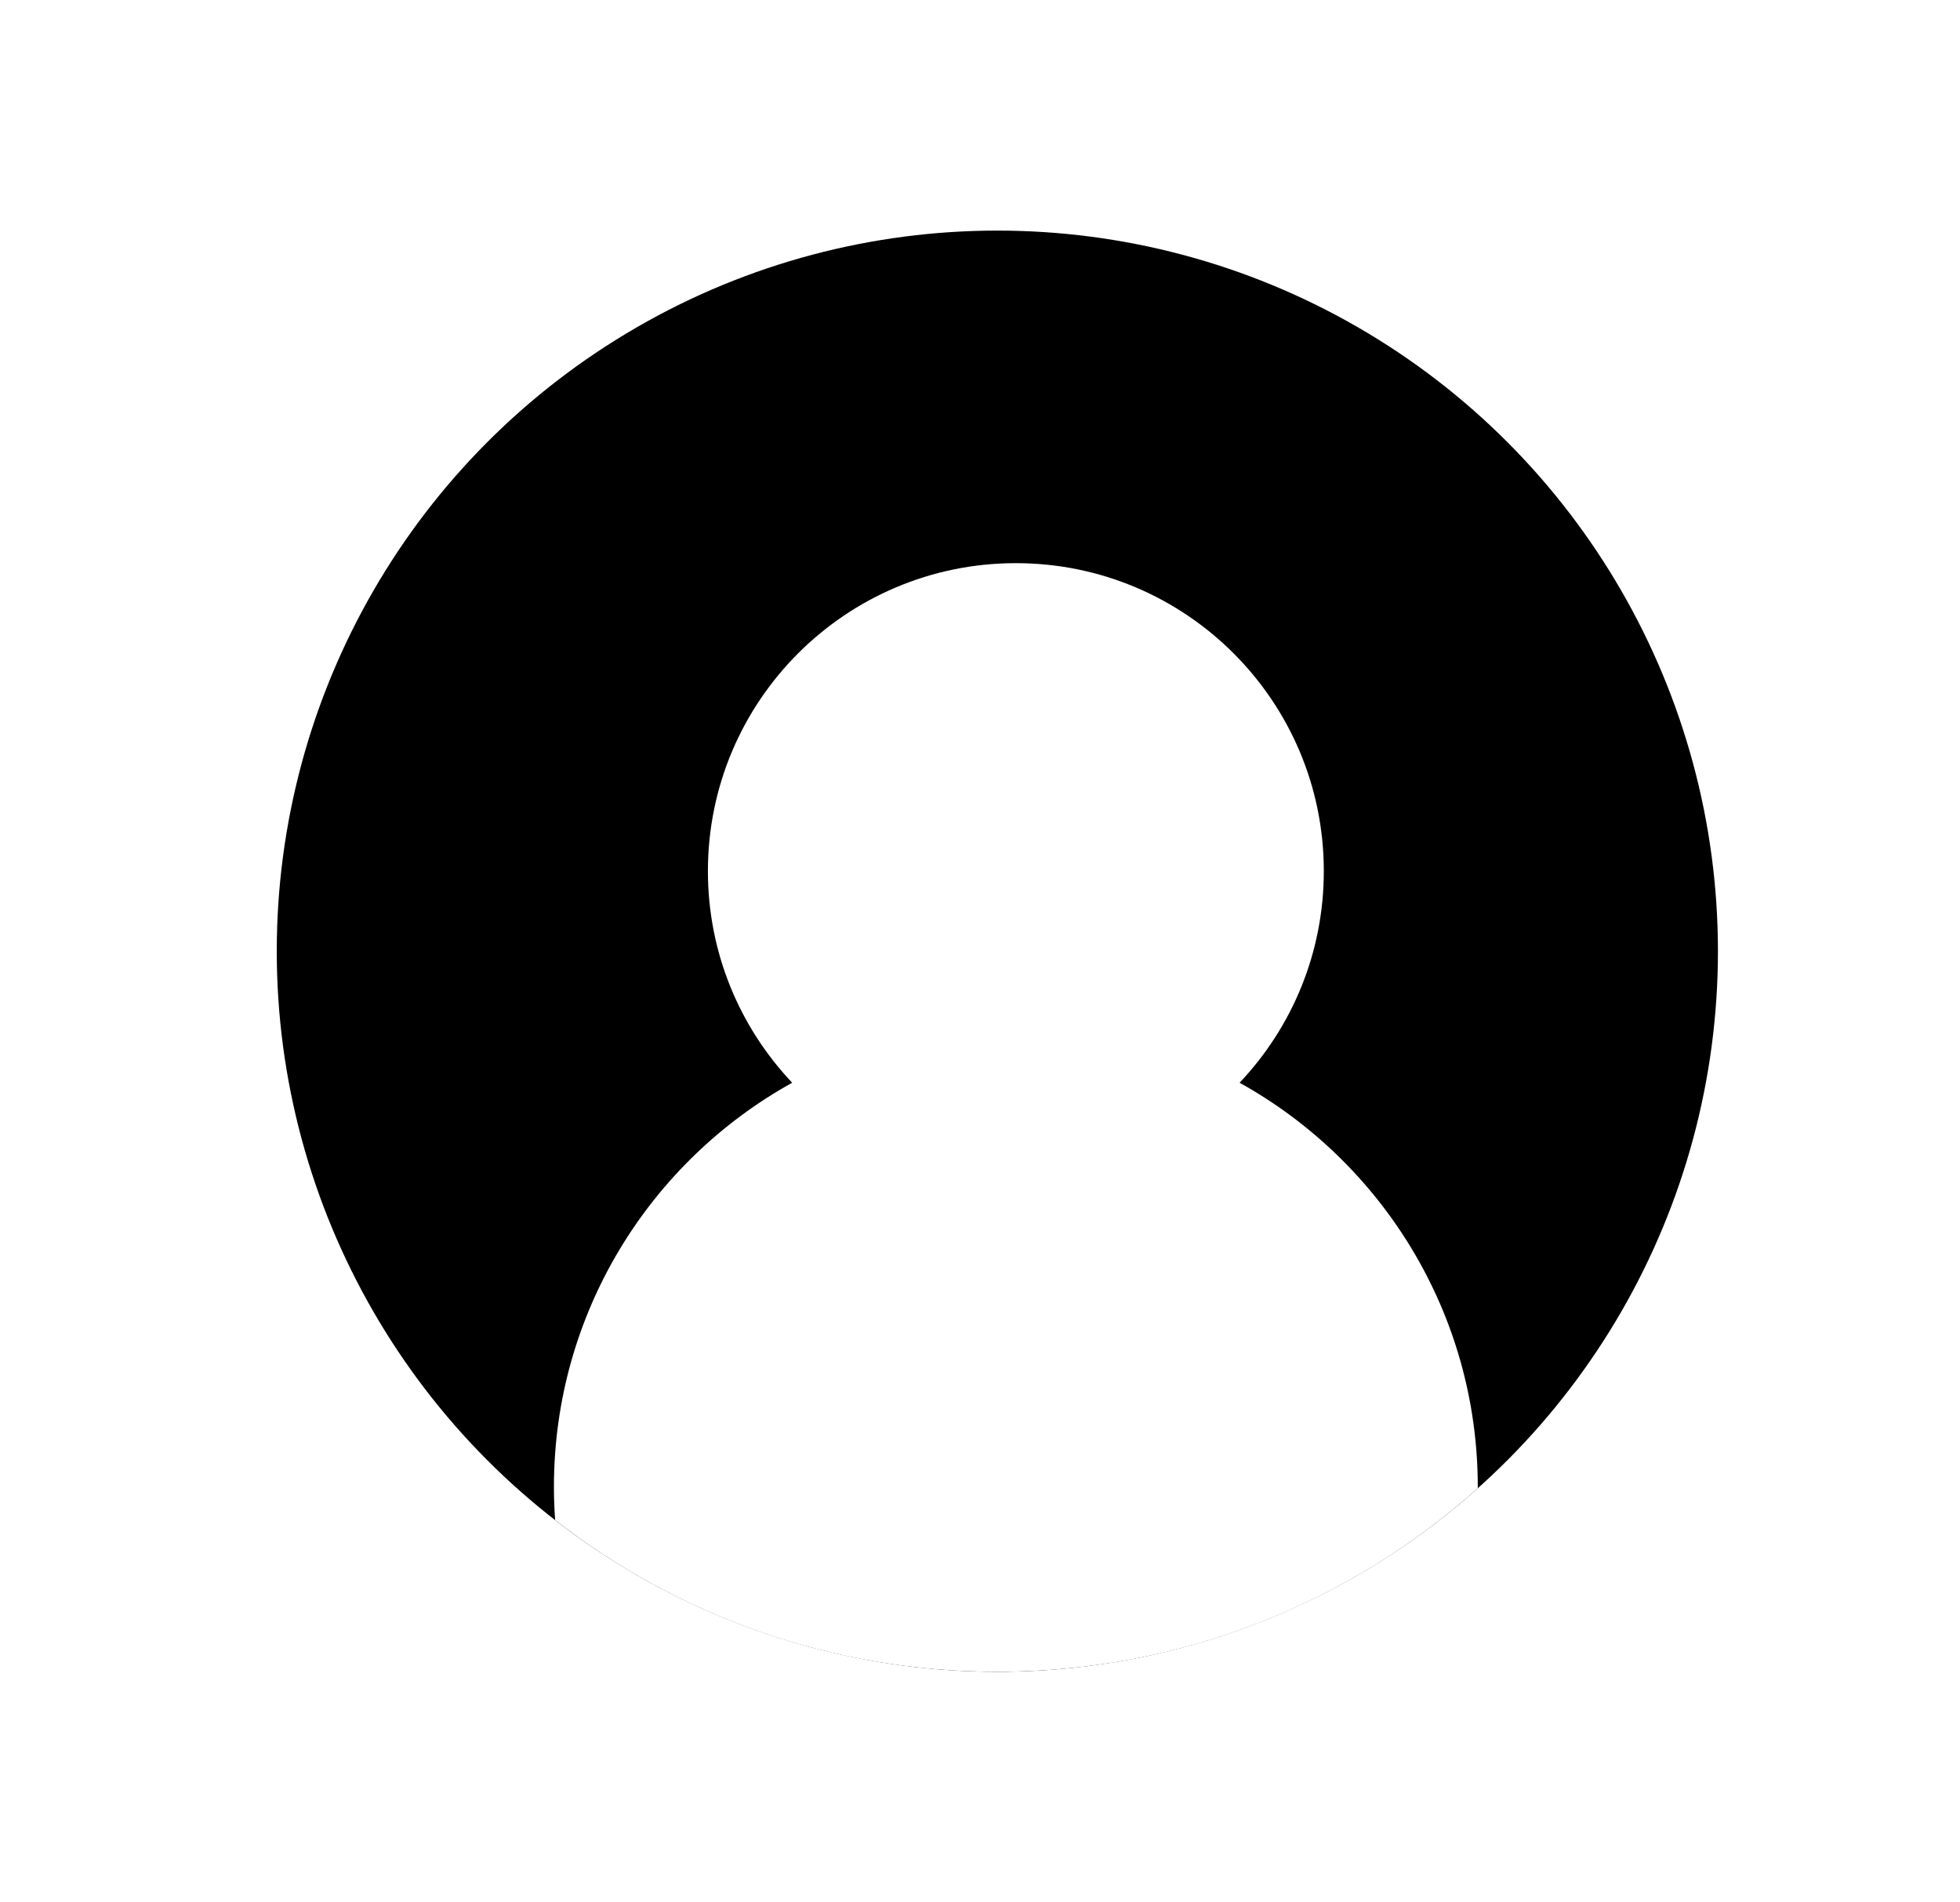 <svg width="34" height="33" viewBox="0 0 34 33" fill="none" xmlns="http://www.w3.org/2000/svg">
<g filter="url(#filter0_d_273_2863)">
<circle cx="17.301" cy="16.5" r="12.5" fill="current"/>
</g>
<path fill-rule="evenodd" clip-rule="evenodd" d="M9.63 26.369C9.616 26.179 9.609 25.988 9.609 25.794C9.609 22.777 11.277 20.149 13.742 18.782C12.836 17.825 12.28 16.533 12.28 15.111C12.28 12.161 14.672 9.769 17.622 9.769C20.572 9.769 22.964 12.161 22.964 15.111C22.964 16.533 22.409 17.825 21.503 18.782C23.967 20.149 25.635 22.777 25.635 25.794C25.635 25.802 25.635 25.809 25.635 25.817C23.424 27.796 20.503 29 17.302 29C14.41 29 11.748 28.018 9.63 26.369Z" fill="white"/>
<defs>
<filter id="filter0_d_273_2863" x="0.801" y="0" width="33" height="33" filterUnits="userSpaceOnUse" color-interpolation-filters="sRGB">
<feFlood flood-opacity="0" result="BackgroundImageFix"/>
<feColorMatrix in="SourceAlpha" type="matrix" values="0 0 0 0 0 0 0 0 0 0 0 0 0 0 0 0 0 0 127 0" result="hardAlpha"/>
<feOffset/>
<feGaussianBlur stdDeviation="2"/>
<feComposite in2="hardAlpha" operator="out"/>
<feColorMatrix type="matrix" values="0 0 0 0 0 0 0 0 0 0 0 0 0 0 0 0 0 0 0.25 0"/>
<feBlend mode="normal" in2="BackgroundImageFix" result="effect1_dropShadow_273_2863"/>
<feBlend mode="normal" in="SourceGraphic" in2="effect1_dropShadow_273_2863" result="shape"/>
</filter>
</defs>
</svg>
